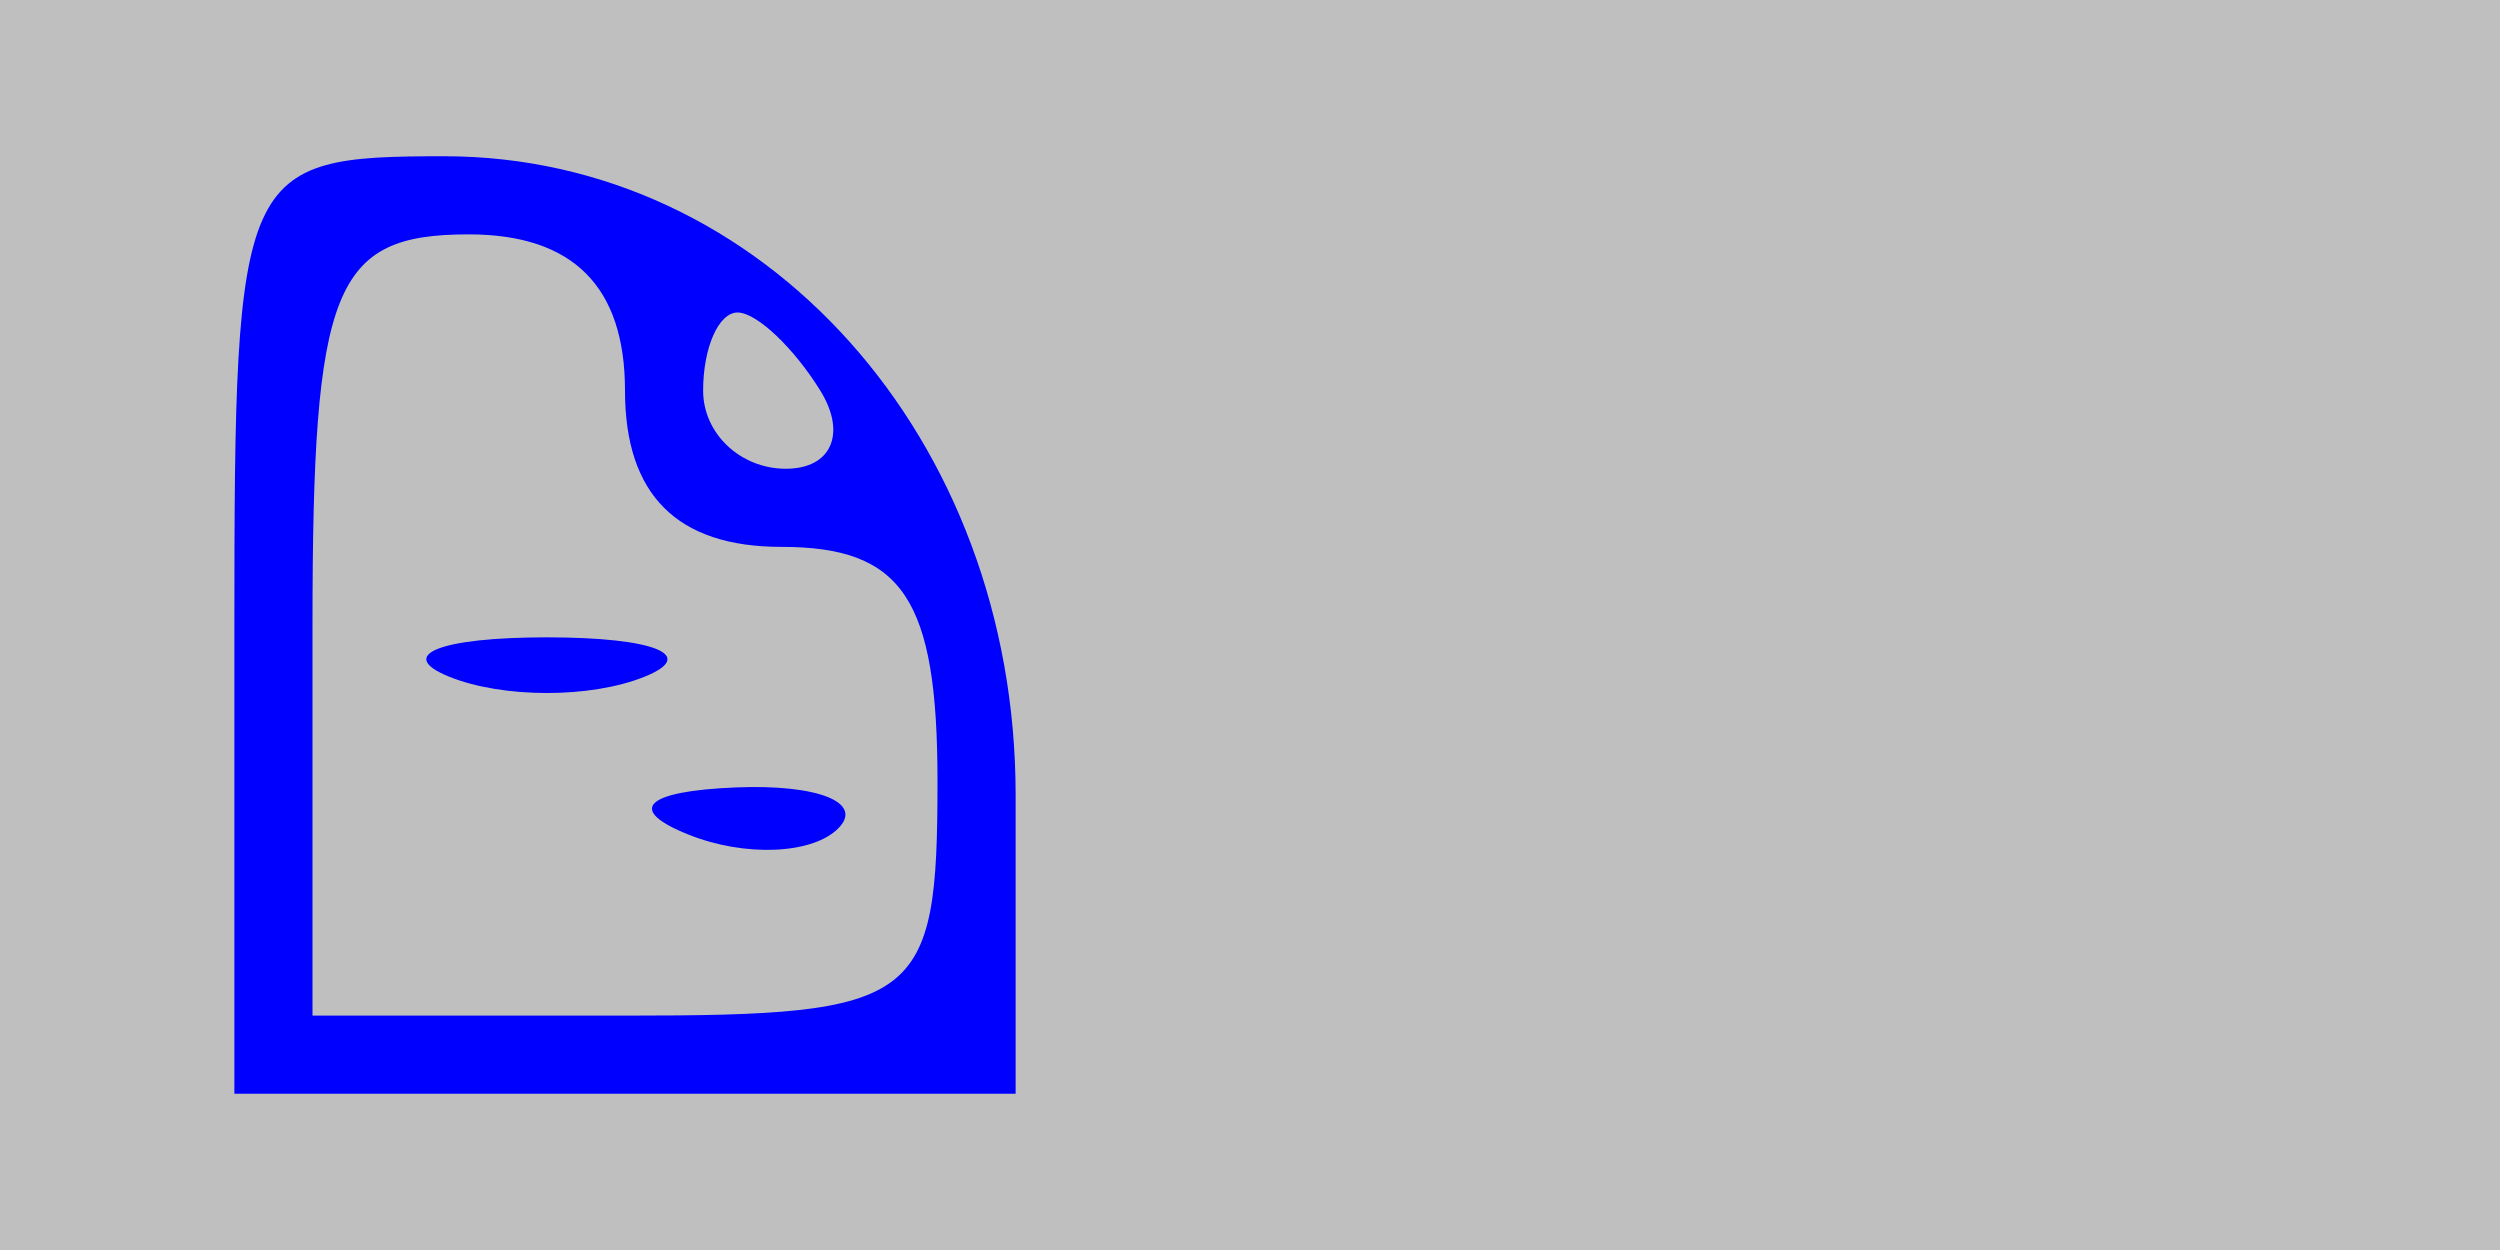 <svg xmlns="http://www.w3.org/2000/svg" width="32" height="16" viewBox="0 0 32 16" version="1.1">
	<rect x="0" y="0" width="100%" height="100%" fill="#bfbfbf" />
	<path d="M 3 8 L 3 14 8 14 L 13 14 13 10.174 C 13 5.609, 9.771 2, 5.686 2 C 3.070 2, 3 2.156, 3 8 M 4 8 L 4 13 8 13 C 11.778 13, 12 12.833, 12 10 C 12 7.667, 11.556 7, 10 7 C 8.667 7, 8 6.333, 8 5 C 8 3.667, 7.333 3, 6 3 C 4.267 3, 4 3.667, 4 8 M 9 5 C 9 5.550, 9.477 6, 10.059 6 C 10.641 6, 10.840 5.550, 10.500 5 C 10.160 4.450, 9.684 4, 9.441 4 C 9.198 4, 9 4.450, 9 5 M 5.750 8.662 C 6.438 8.940, 7.563 8.940, 8.250 8.662 C 8.938 8.385, 8.375 8.158, 7 8.158 C 5.625 8.158, 5.063 8.385, 5.750 8.662 M 8.813 10.683 C 9.534 10.972, 10.397 10.936, 10.729 10.604 C 11.061 10.272, 10.471 10.036, 9.417 10.079 C 8.252 10.127, 8.015 10.364, 8.813 10.683" stroke="none" fill="blue" fill-rule="evenodd"/>
</svg>